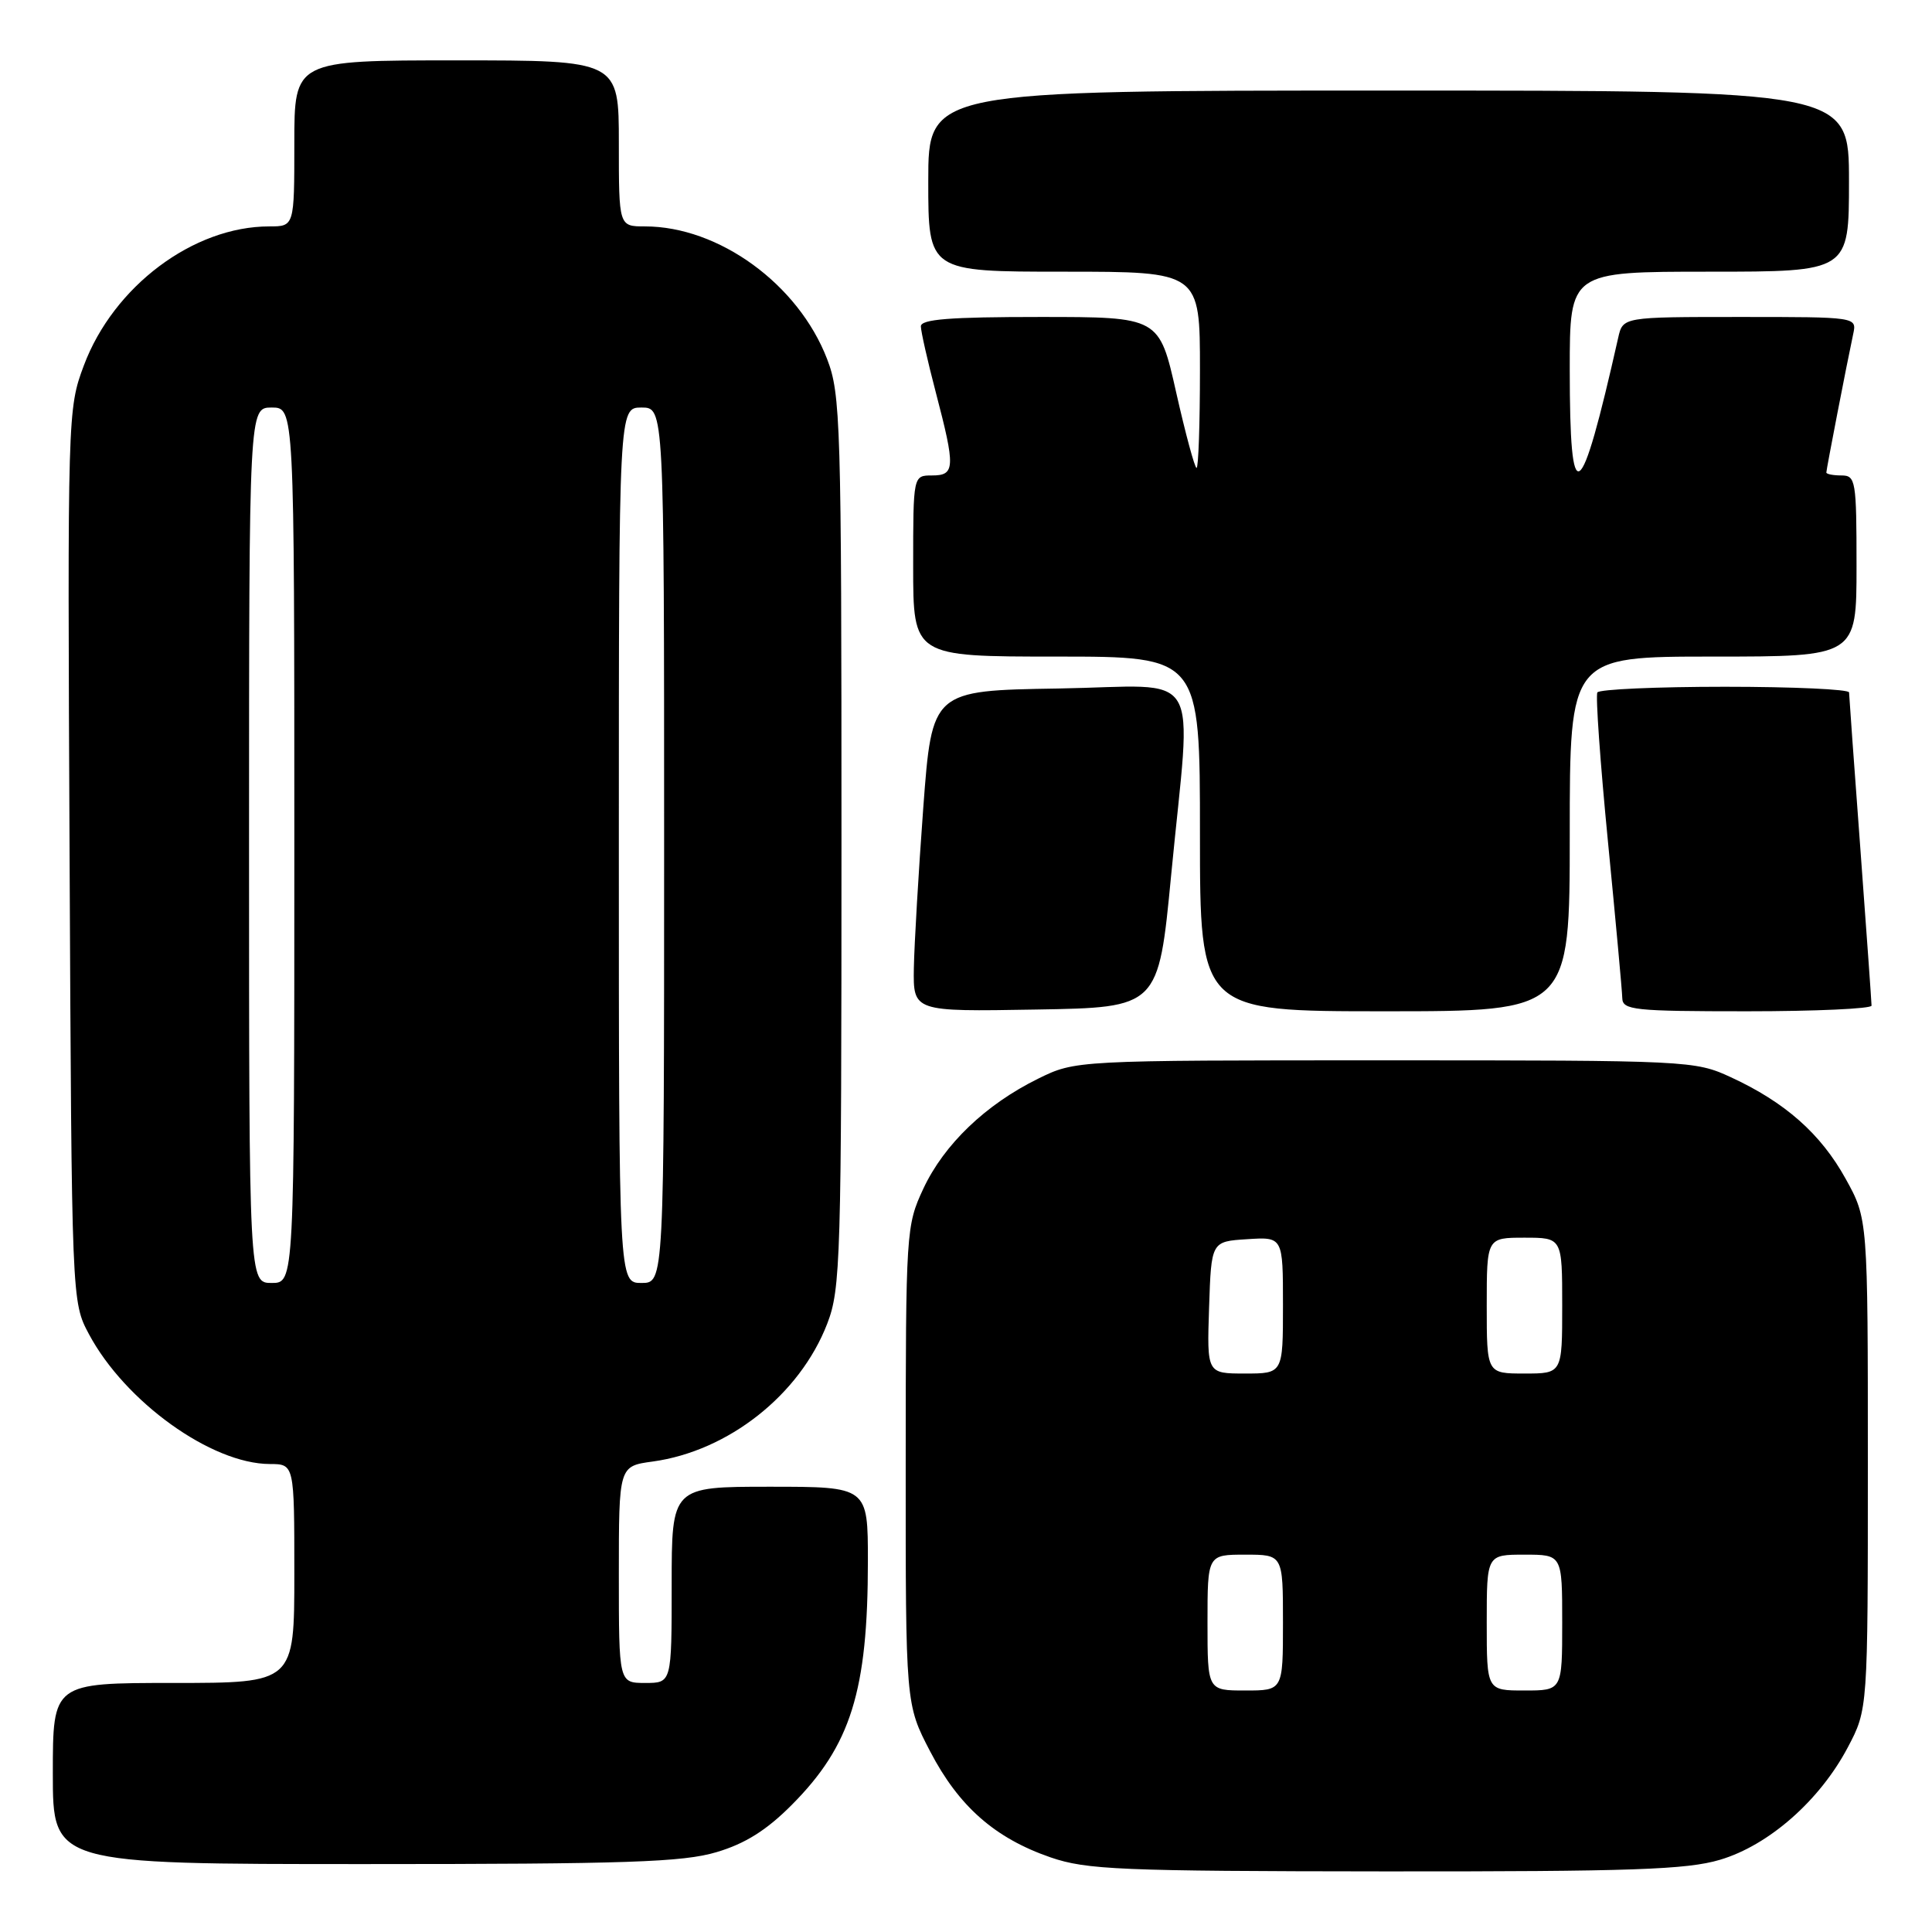 <?xml version="1.0" encoding="UTF-8" standalone="no"?>
<!DOCTYPE svg PUBLIC "-//W3C//DTD SVG 1.1//EN" "http://www.w3.org/Graphics/SVG/1.1/DTD/svg11.dtd" >
<svg xmlns="http://www.w3.org/2000/svg" xmlns:xlink="http://www.w3.org/1999/xlink" version="1.1" viewBox="0 0 256 256">
 <g >
 <path fill="currentColor"
d=" M 227.91 246.43 C 234.38 244.51 241.13 238.57 244.84 231.54 C 247.50 226.50 247.50 226.50 247.50 194.00 C 247.50 161.50 247.50 161.50 244.55 156.18 C 241.26 150.23 236.53 146.05 229.33 142.73 C 224.58 140.54 223.79 140.50 183.50 140.50 C 142.50 140.50 142.50 140.50 137.54 142.94 C 130.60 146.36 125.09 151.64 122.35 157.50 C 120.06 162.41 120.02 163.10 120.01 194.16 C 120.00 225.83 120.00 225.83 123.25 232.07 C 127.04 239.35 131.82 243.56 139.20 246.11 C 143.98 247.75 148.37 247.94 183.57 247.97 C 216.19 247.99 223.51 247.74 227.91 246.43 Z  M 94.94 245.42 C 98.73 244.30 101.58 242.51 104.90 239.17 C 112.74 231.30 115.00 224.08 115.00 206.86 C 115.00 197.00 115.00 197.00 102.00 197.00 C 89.00 197.00 89.00 197.00 89.00 210.00 C 89.00 223.00 89.00 223.00 85.50 223.00 C 82.00 223.00 82.00 223.00 82.00 208.64 C 82.00 194.27 82.00 194.27 86.49 193.66 C 96.51 192.28 105.98 184.81 109.61 175.40 C 111.39 170.79 111.50 166.98 111.50 111.50 C 111.50 55.87 111.39 52.22 109.59 47.56 C 105.78 37.66 95.25 30.00 85.46 30.00 C 82.00 30.00 82.00 30.00 82.00 19.00 C 82.00 8.00 82.00 8.00 60.50 8.00 C 39.00 8.00 39.00 8.00 39.00 19.00 C 39.00 30.00 39.00 30.00 35.68 30.00 C 25.62 30.00 15.04 37.94 11.11 48.43 C 8.96 54.18 8.94 54.77 9.22 113.37 C 9.50 172.50 9.50 172.50 11.79 176.79 C 16.58 185.75 28.02 193.97 35.75 193.99 C 39.00 194.00 39.00 194.00 39.00 208.50 C 39.00 223.00 39.00 223.00 23.00 223.00 C 7.00 223.00 7.00 223.00 7.00 235.00 C 7.00 247.00 7.00 247.00 48.32 247.00 C 83.01 247.00 90.49 246.75 94.94 245.42 Z  M 155.18 116.00 C 157.89 87.83 159.75 90.91 140.25 91.23 C 123.50 91.50 123.50 91.50 122.34 107.00 C 121.71 115.53 121.15 125.10 121.09 128.27 C 121.00 134.05 121.00 134.05 137.25 133.77 C 153.50 133.50 153.50 133.50 155.18 116.00 Z  M 208.00 110.50 C 208.00 87.00 208.00 87.00 227.00 87.00 C 246.00 87.00 246.00 87.00 246.00 75.00 C 246.00 63.67 245.89 63.00 244.00 63.00 C 242.90 63.00 242.00 62.82 242.00 62.61 C 242.00 62.21 244.68 48.36 245.56 44.25 C 246.04 42.00 246.04 42.00 230.54 42.00 C 215.04 42.00 215.04 42.00 214.42 44.75 C 209.38 67.13 208.00 68.03 208.00 48.94 C 208.00 36.00 208.00 36.00 226.50 36.00 C 245.00 36.00 245.00 36.00 245.00 24.00 C 245.00 12.00 245.00 12.00 184.00 12.00 C 123.00 12.00 123.00 12.00 123.00 24.00 C 123.00 36.00 123.00 36.00 141.00 36.00 C 159.00 36.00 159.00 36.00 159.00 49.00 C 159.00 56.15 158.80 62.00 158.55 62.00 C 158.31 62.00 157.09 57.50 155.85 52.00 C 153.60 42.00 153.60 42.00 137.80 42.00 C 125.82 42.00 122.00 42.30 122.02 43.25 C 122.03 43.94 122.92 47.88 124.00 52.00 C 126.61 61.97 126.57 63.00 123.50 63.00 C 121.00 63.00 121.00 63.00 121.00 75.00 C 121.00 87.00 121.00 87.00 140.00 87.00 C 159.00 87.00 159.00 87.00 159.00 110.50 C 159.00 134.00 159.00 134.00 183.50 134.00 C 208.00 134.00 208.00 134.00 208.00 110.50 Z  M 247.99 133.25 C 247.99 132.84 247.32 123.50 246.51 112.50 C 245.69 101.50 245.02 92.16 245.01 91.75 C 245.01 91.34 237.60 91.00 228.56 91.00 C 219.52 91.00 211.91 91.34 211.66 91.75 C 211.41 92.16 212.04 101.05 213.06 111.50 C 214.08 121.95 214.94 131.29 214.96 132.25 C 215.00 133.84 216.47 134.00 231.50 134.00 C 240.57 134.00 248.00 133.66 247.99 133.25 Z  M 160.00 215.00 C 160.00 206.00 160.00 206.00 165.00 206.00 C 170.00 206.00 170.00 206.00 170.00 215.00 C 170.00 224.00 170.00 224.00 165.00 224.00 C 160.00 224.00 160.00 224.00 160.00 215.00 Z  M 197.00 215.00 C 197.00 206.00 197.00 206.00 202.00 206.00 C 207.00 206.00 207.00 206.00 207.00 215.00 C 207.00 224.00 207.00 224.00 202.00 224.00 C 197.00 224.00 197.00 224.00 197.00 215.00 Z  M 160.21 173.25 C 160.50 164.50 160.50 164.50 165.25 164.20 C 170.00 163.89 170.00 163.89 170.00 172.95 C 170.00 182.00 170.00 182.00 164.96 182.00 C 159.92 182.00 159.92 182.00 160.21 173.25 Z  M 197.00 173.00 C 197.00 164.00 197.00 164.00 202.00 164.00 C 207.00 164.00 207.00 164.00 207.00 173.00 C 207.00 182.00 207.00 182.00 202.00 182.00 C 197.00 182.00 197.00 182.00 197.00 173.00 Z  M 33.00 112.00 C 33.00 54.00 33.00 54.00 36.00 54.00 C 39.00 54.00 39.00 54.00 39.00 112.00 C 39.00 170.00 39.00 170.00 36.00 170.00 C 33.00 170.00 33.00 170.00 33.00 112.00 Z  M 82.00 112.00 C 82.00 54.00 82.00 54.00 85.00 54.00 C 88.00 54.00 88.00 54.00 88.00 112.00 C 88.00 170.00 88.00 170.00 85.00 170.00 C 82.00 170.00 82.00 170.00 82.00 112.00 Z "/>
</g>
</svg>